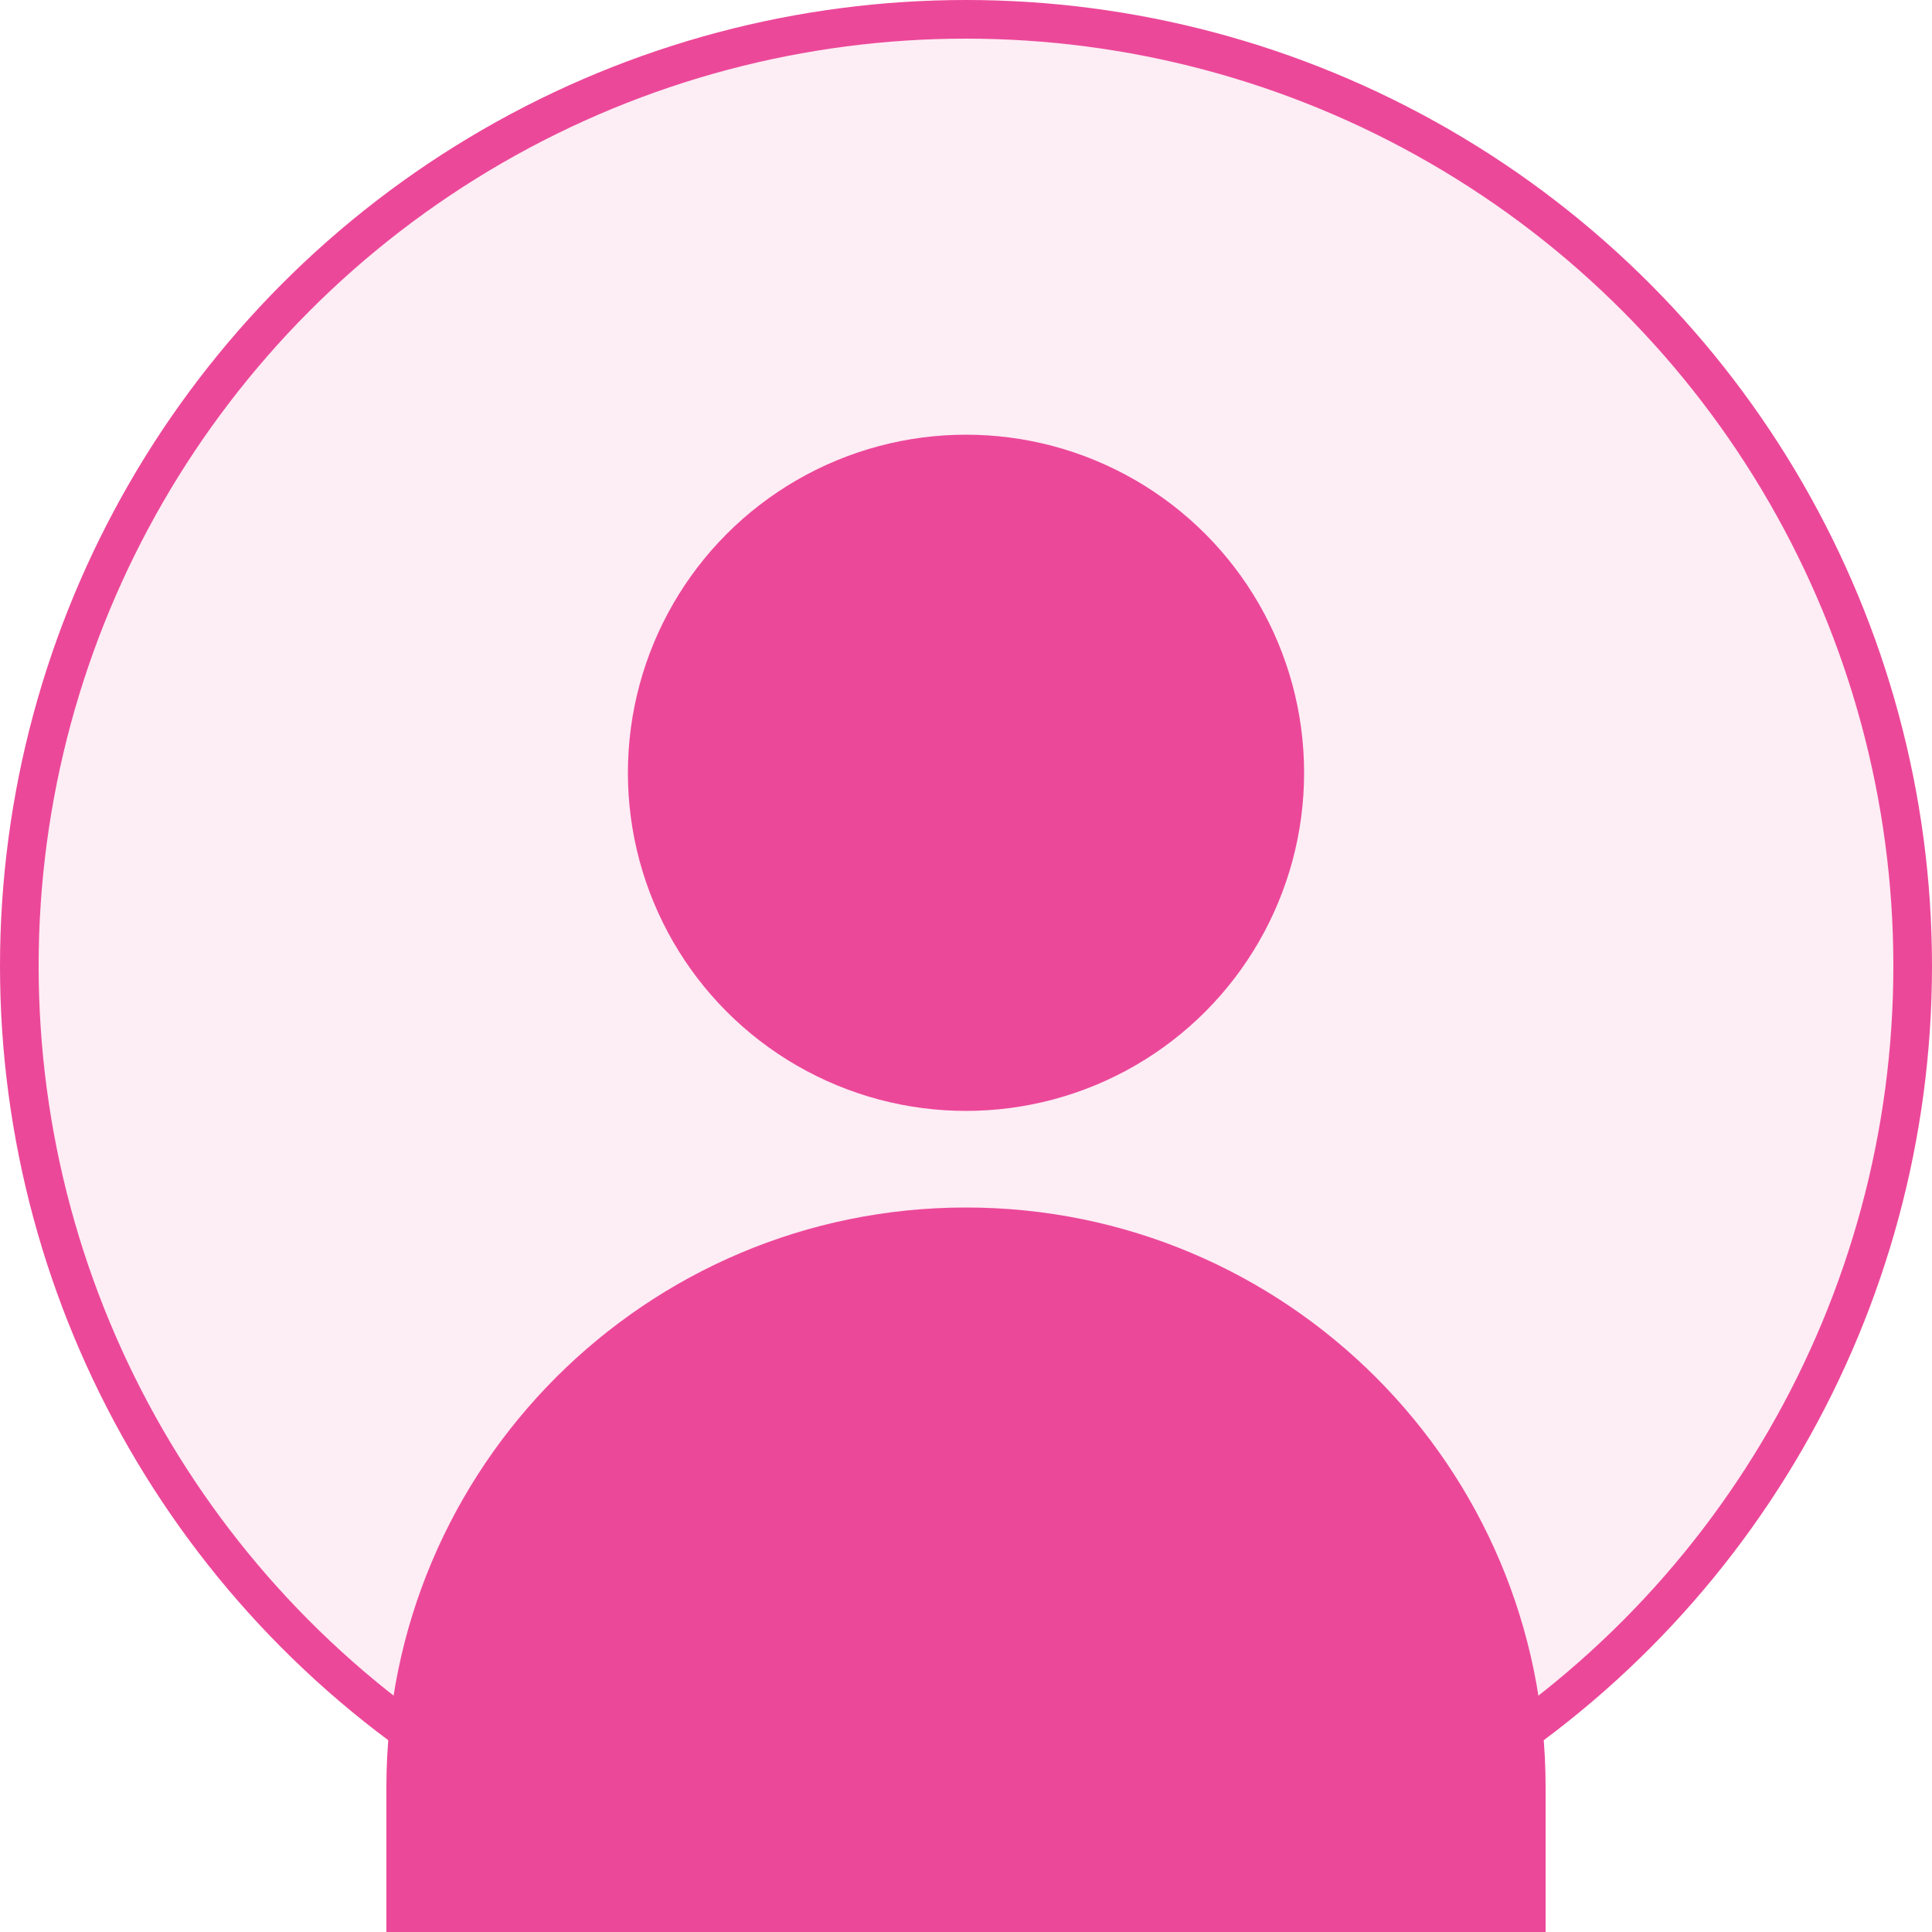 <?xml version="1.0" encoding="UTF-8"?>
<svg width="200" height="200" viewBox="0 0 200 200" fill="none" xmlns="http://www.w3.org/2000/svg">
  <circle cx="100" cy="100" r="98" fill="#EC4899" fill-opacity="0.1" stroke="#EC4899" stroke-width="4"/>
  <circle cx="100" cy="80" r="35" fill="#EC4899"/>
  <path d="M100 125C66.863 125 40 151.863 40 185V200H160V185C160 151.863 133.137 125 100 125Z" fill="#EC4899"/>
</svg>
